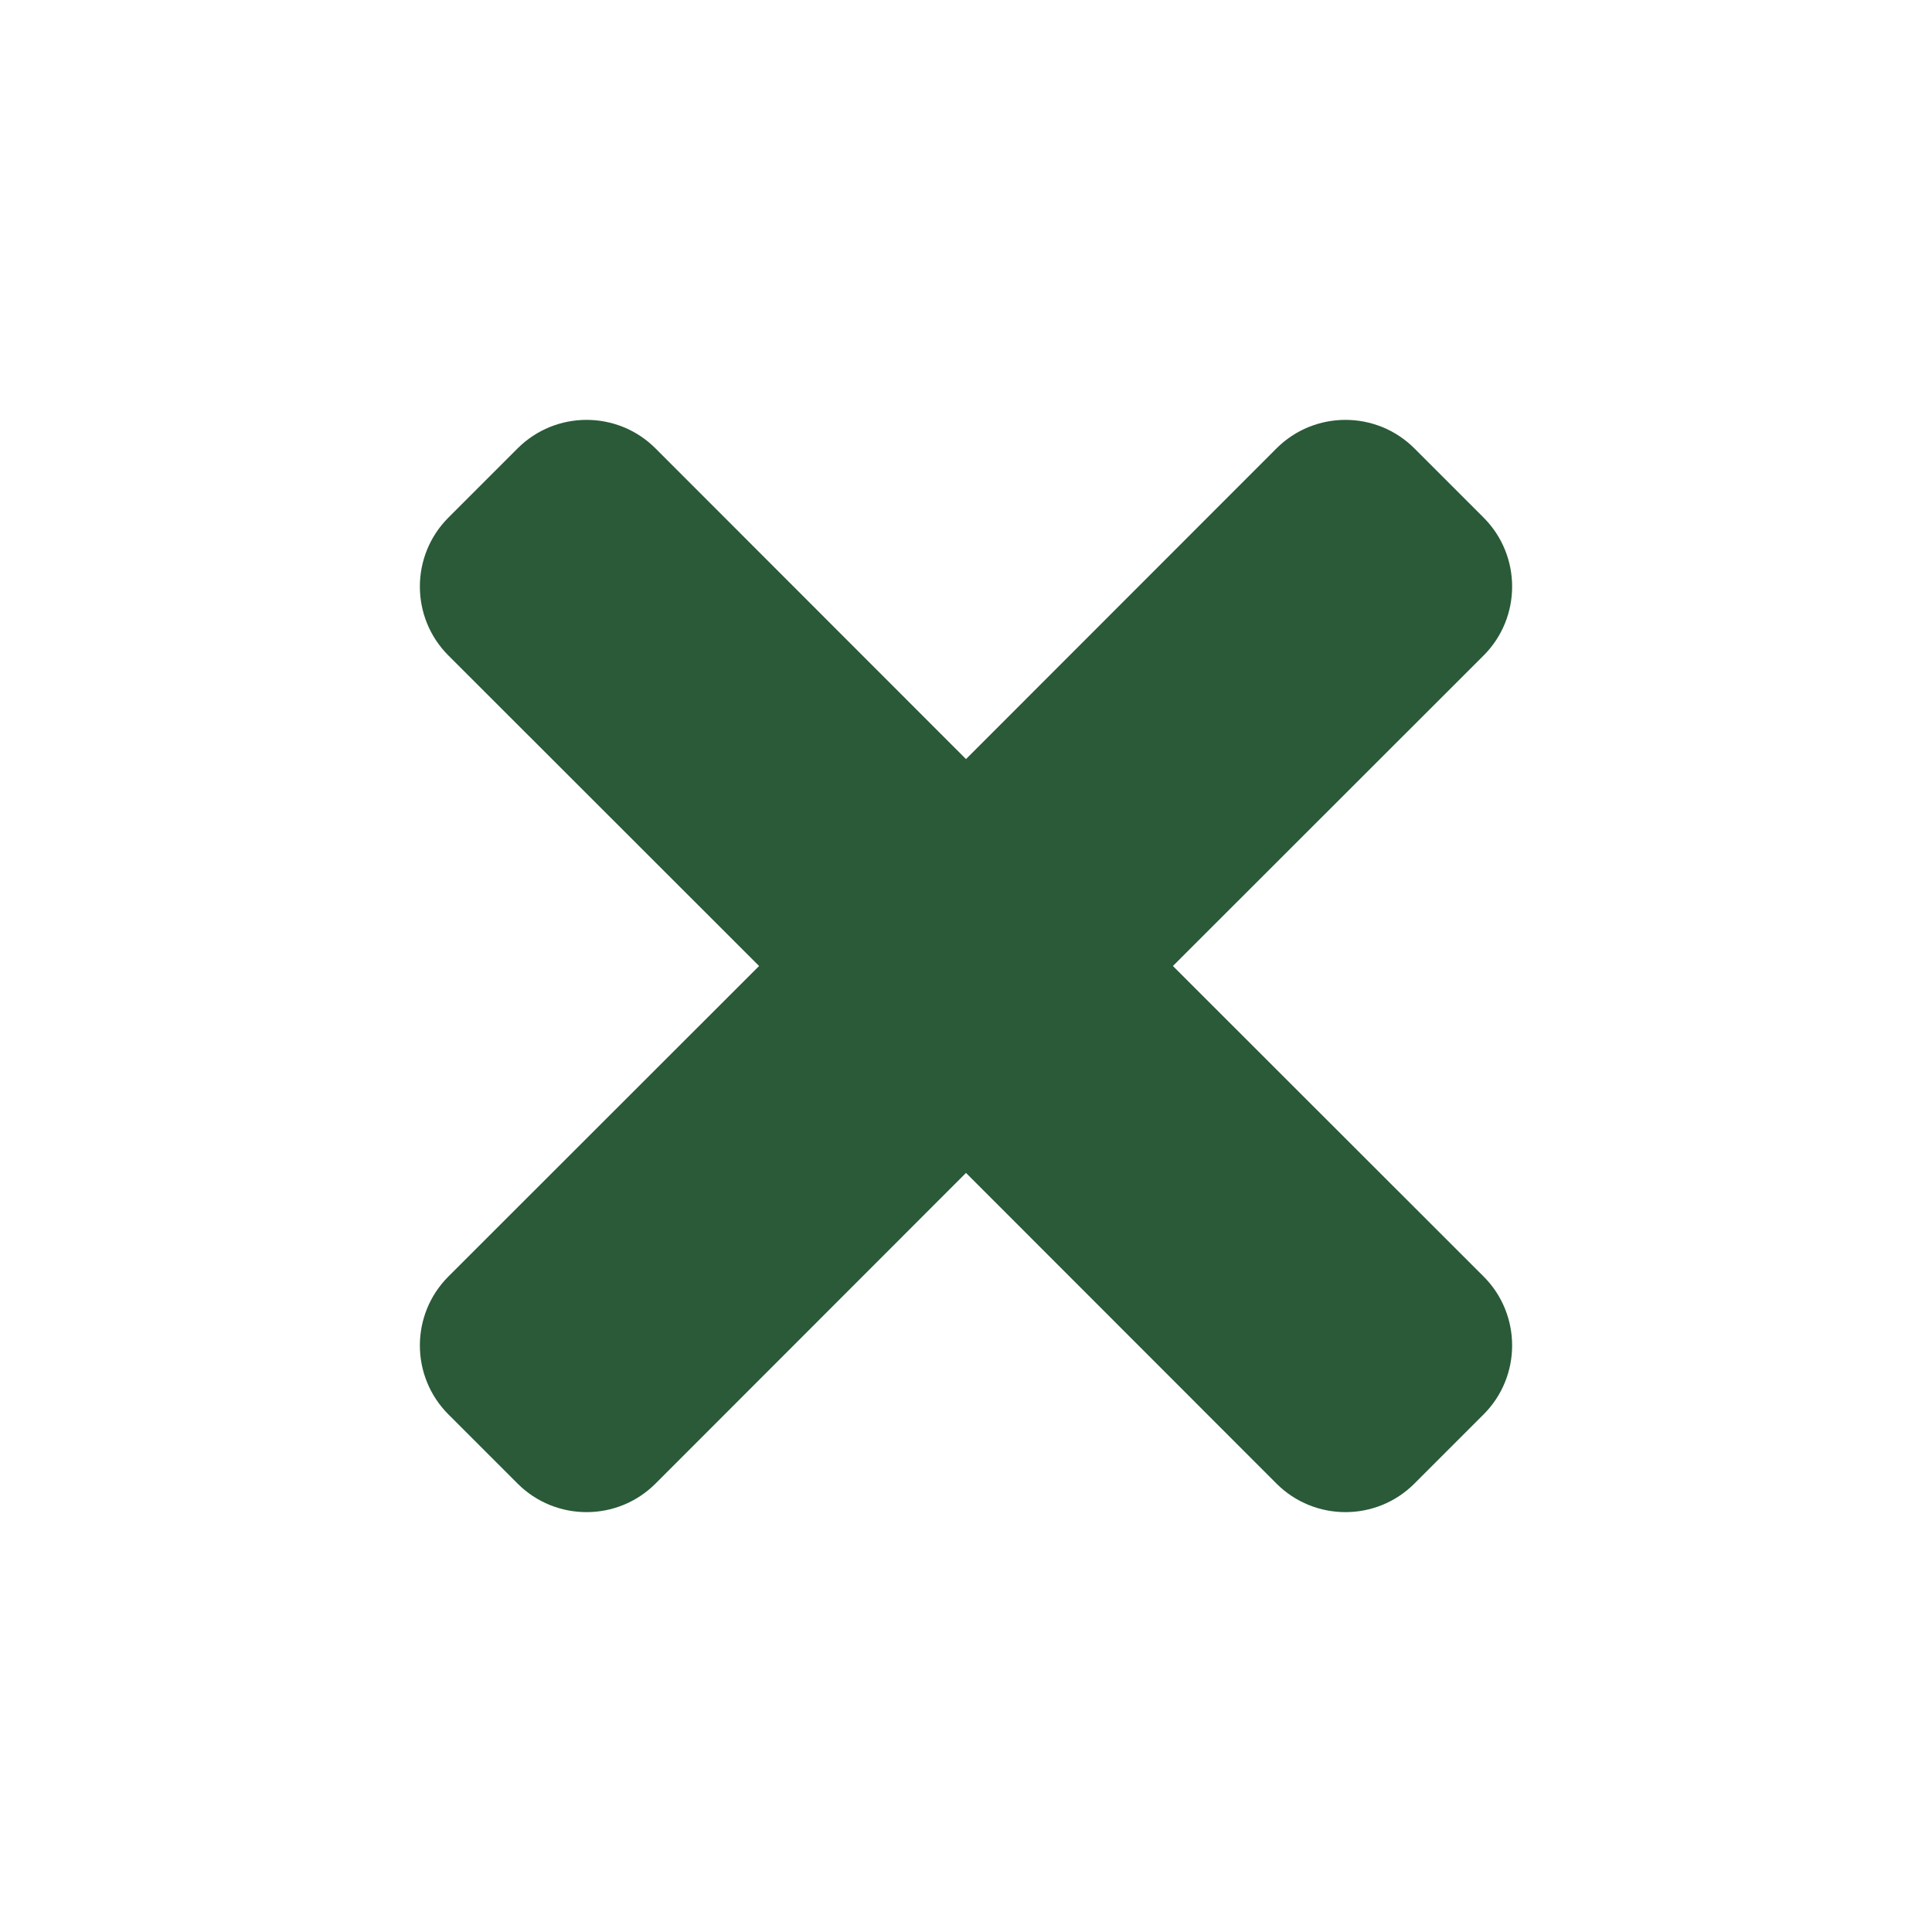 <svg width="10" height="10" viewBox="0 0 10 10" fill="none" xmlns="http://www.w3.org/2000/svg">
<path d="M6.607 2.321L5 3.929L3.393 2.321C3.196 2.124 2.876 2.124 2.679 2.321L2.321 2.679C2.124 2.876 2.124 3.196 2.321 3.393L3.929 5L2.321 6.607C2.124 6.804 2.124 7.124 2.321 7.321L2.679 7.679C2.876 7.876 3.196 7.876 3.393 7.679L5 6.071L6.607 7.679C6.804 7.876 7.124 7.876 7.321 7.679L7.679 7.321C7.876 7.124 7.876 6.804 7.679 6.607L6.071 5L7.679 3.393C7.876 3.196 7.876 2.876 7.679 2.679L7.321 2.321C7.124 2.124 6.804 2.124 6.607 2.321Z" fill="#2A5A38"/>
</svg>
